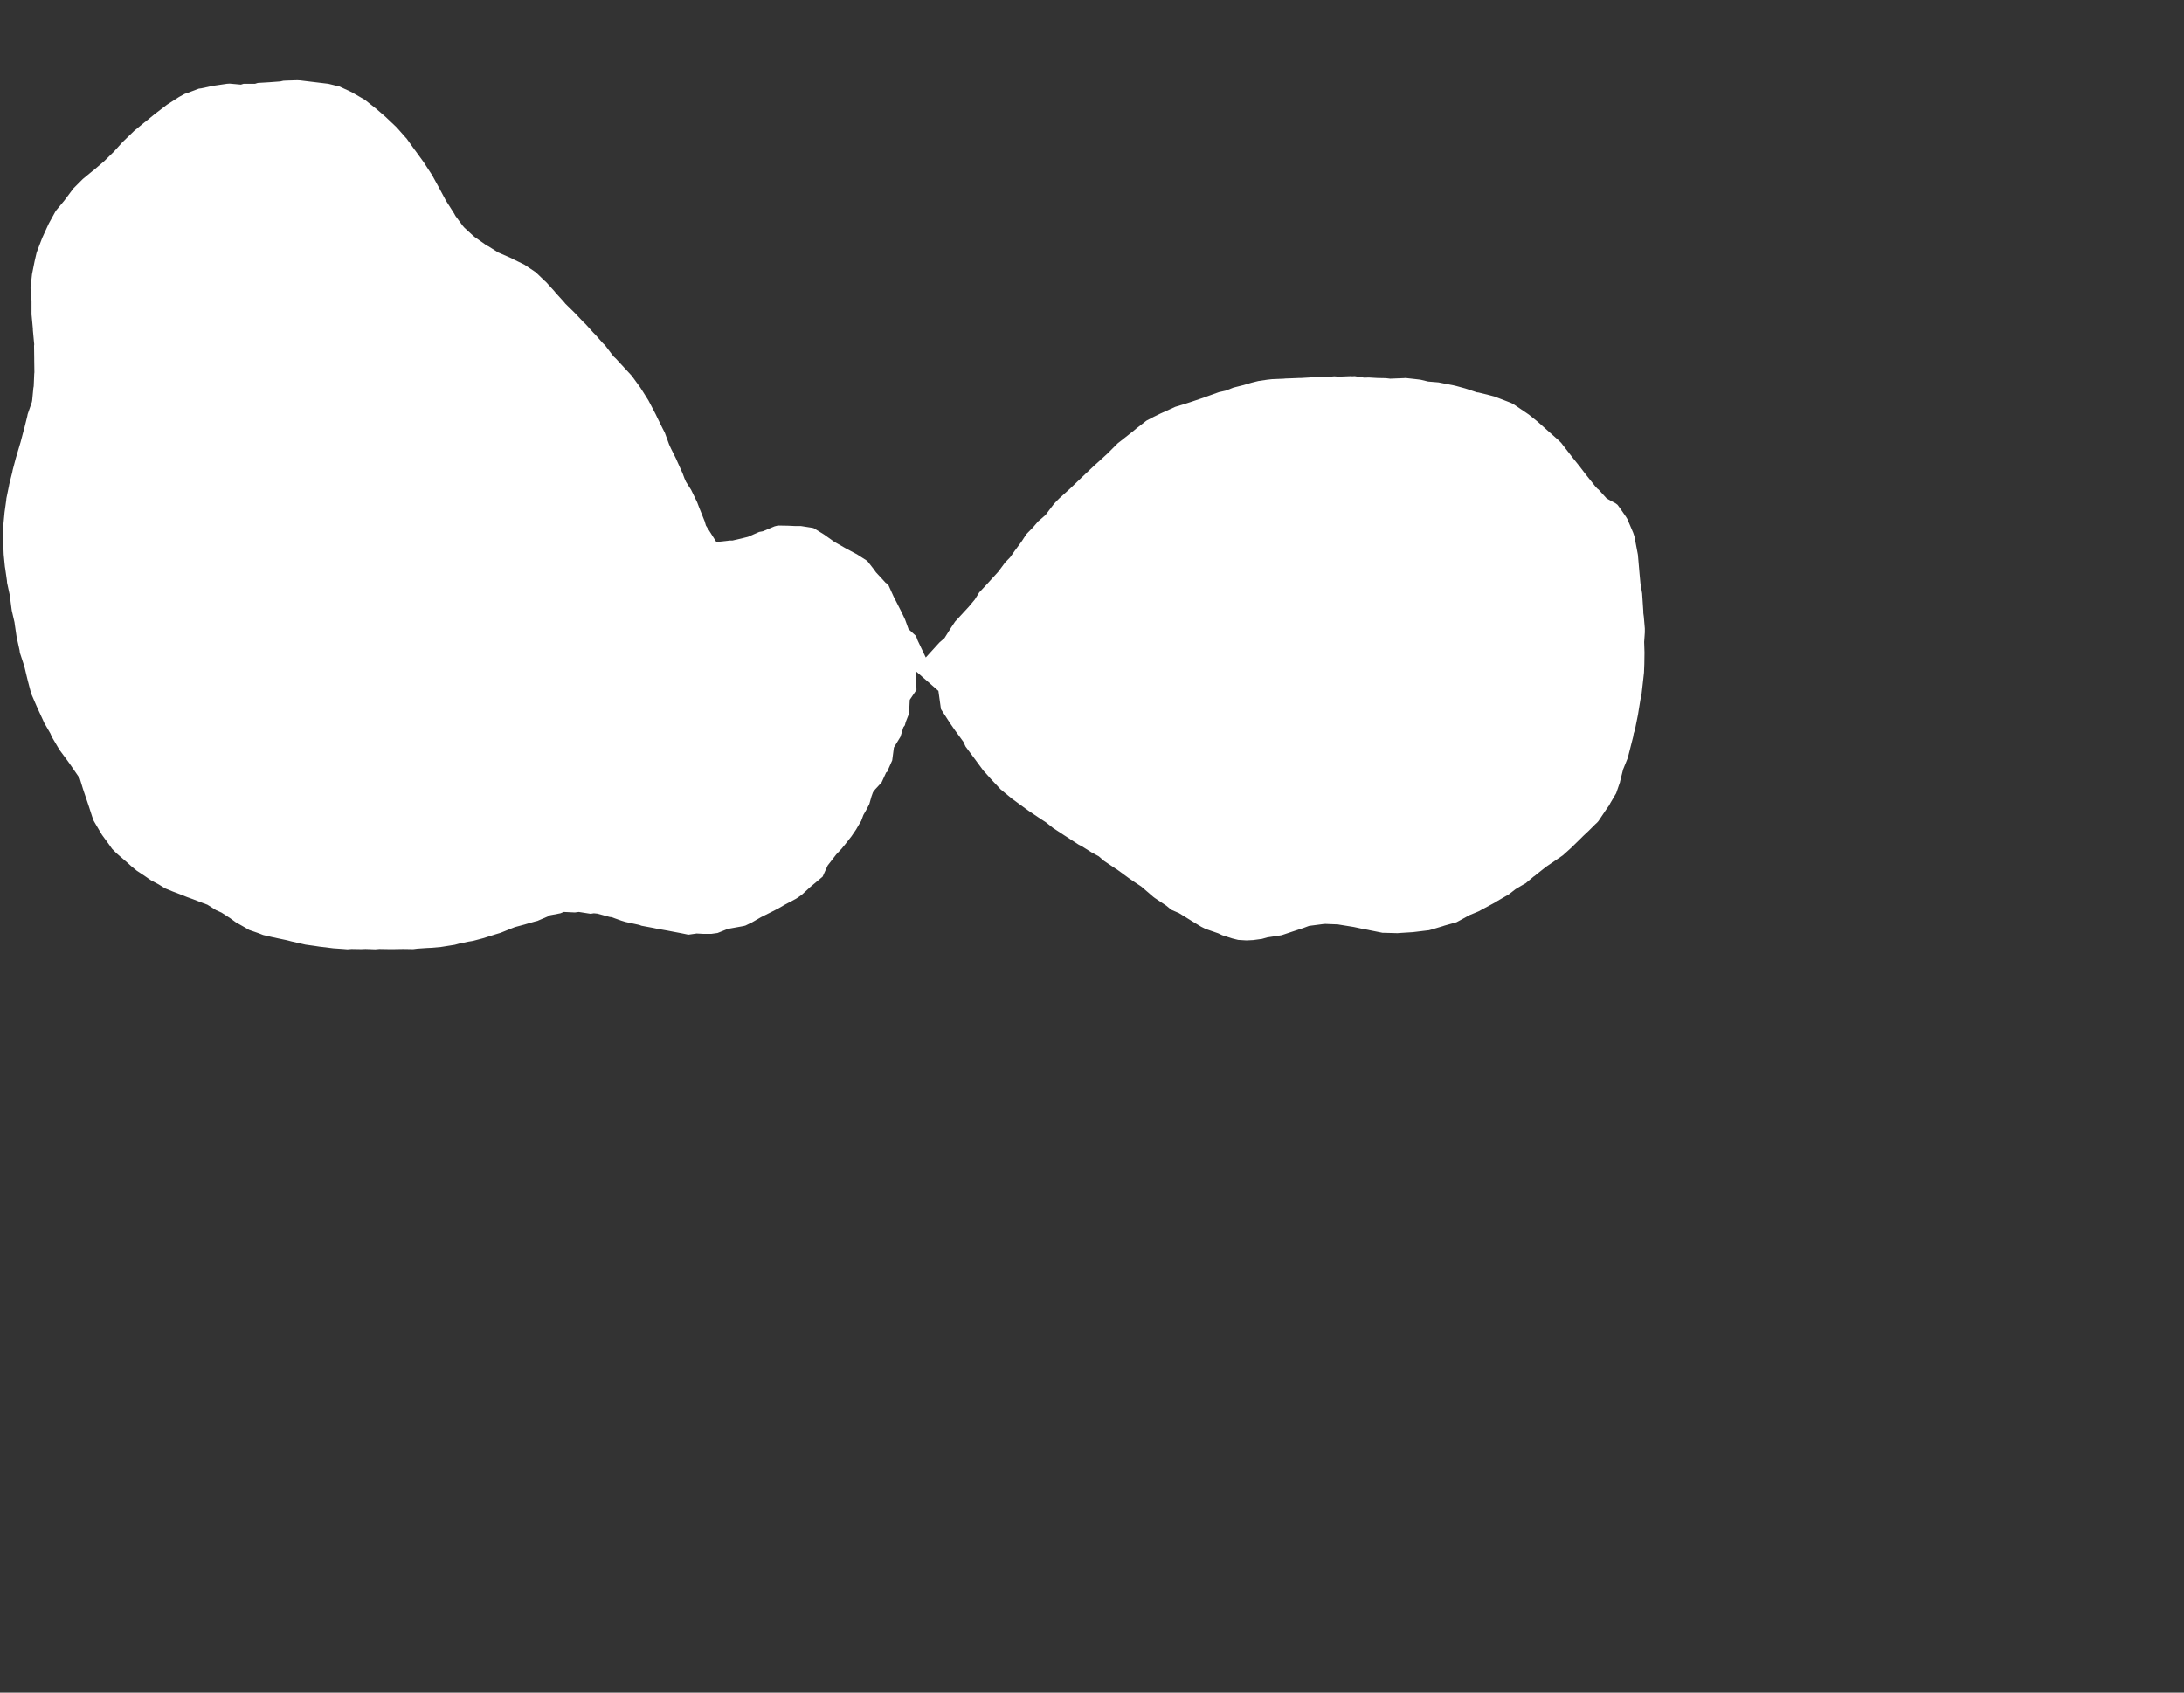 <svg width="12.954" height="10.04">
<rect width="100%" height="100%" fill="#333333" stroke="none"/>
<polygon type="contour" points="1.781,0.477 1.847,0.485 1.864,0.487 1.93,0.495 1.947,0.497 2.013,0.513 2.076,0.542 2.092,0.55 2.095,0.552 2.164,0.592 2.226,0.641 2.23,0.644 2.29,0.696 2.293,0.699 2.35,0.753 2.354,0.757 2.407,0.817 2.411,0.821 2.459,0.888 2.463,0.893 2.508,0.955 2.513,0.962 2.556,1.028 2.562,1.037 2.601,1.108 2.607,1.119 2.645,1.19 2.652,1.201 2.694,1.267 2.701,1.28 2.746,1.341 2.755,1.351 2.806,1.398 2.817,1.407 2.874,1.447 2.885,1.455 2.897,1.461 2.956,1.498 2.968,1.503 3.034,1.532 3.045,1.538 3.109,1.569 3.169,1.609 3.178,1.615 3.23,1.665 3.239,1.673 3.288,1.727 3.296,1.737 3.345,1.791 3.353,1.801 3.403,1.85 3.413,1.86 3.462,1.912 3.472,1.921 3.52,1.974 3.53,1.984 3.577,2.037 3.588,2.047 3.632,2.105 3.642,2.117 3.653,2.127 3.699,2.177 3.747,2.229 3.756,2.241 3.798,2.299 3.807,2.313 3.846,2.375 3.856,2.394 3.889,2.457 3.898,2.476 3.931,2.543 3.943,2.566 3.969,2.637 3.98,2.661 4.009,2.719 4.021,2.746 4.049,2.808 4.06,2.838 4.069,2.858 4.099,2.905 4.135,2.979 4.146,3.008 4.18,3.093 4.187,3.117 4.249,3.215 4.329,3.206 4.345,3.206 4.413,3.19 4.437,3.184 4.503,3.155 4.525,3.151 4.594,3.122 4.614,3.117 4.673,3.118 4.716,3.12 4.75,3.12 4.82,3.131 4.823,3.132 4.827,3.133 4.887,3.17 4.949,3.214 5.014,3.251 5.079,3.286 5.08,3.286 5.144,3.327 5.18,3.373 5.196,3.395 5.235,3.437 5.253,3.457 5.267,3.465 5.301,3.54 5.316,3.569 5.347,3.63 5.368,3.674 5.389,3.732 5.433,3.772 5.443,3.799 5.491,3.9 5.572,3.811 5.602,3.785 5.641,3.723 5.665,3.687 5.711,3.637 5.746,3.599 5.782,3.556 5.808,3.514 5.851,3.468 5.881,3.435 5.922,3.39 5.962,3.336 5.992,3.305 6.018,3.268 6.058,3.214 6.088,3.168 6.128,3.127 6.157,3.093 6.201,3.055 6.251,2.989 6.27,2.969 6.283,2.956 6.346,2.899 6.398,2.849 6.42,2.828 6.457,2.793 6.493,2.759 6.511,2.743 6.569,2.69 6.63,2.629 6.643,2.619 6.676,2.593 6.723,2.556 6.742,2.54 6.8,2.495 6.844,2.472 6.885,2.452 6.936,2.429 6.971,2.413 7.024,2.397 7.061,2.385 7.138,2.359 7.185,2.342 7.23,2.326 7.27,2.317 7.316,2.299 7.376,2.284 7.423,2.27 7.463,2.26 7.517,2.252 7.544,2.249 7.616,2.246 7.624,2.245 7.655,2.244 7.703,2.242 7.715,2.242 7.783,2.238 7.814,2.237 7.861,2.237 7.914,2.232 7.94,2.234 8.015,2.231 8.019,2.232 8.035,2.231 8.092,2.24 8.118,2.239 8.17,2.242 8.22,2.243 8.246,2.246 8.321,2.243 8.324,2.243 8.337,2.242 8.4,2.249 8.425,2.252 8.471,2.263 8.532,2.268 8.547,2.271 8.577,2.277 8.619,2.285 8.64,2.29 8.691,2.304 8.754,2.325 8.759,2.327 8.769,2.328 8.83,2.343 8.864,2.352 8.898,2.365 8.945,2.383 8.965,2.391 8.981,2.4 9.068,2.459 9.119,2.5 9.166,2.542 9.246,2.613 9.26,2.627 9.273,2.644 9.332,2.72 9.369,2.766 9.404,2.812 9.464,2.887 9.474,2.898 9.481,2.903 9.53,2.957 9.582,2.985 9.594,2.994 9.615,3.023 9.644,3.065 9.652,3.078 9.687,3.16 9.694,3.181 9.715,3.291 9.715,3.292 9.725,3.407 9.73,3.46 9.74,3.52 9.747,3.626 9.747,3.636 9.75,3.658 9.756,3.728 9.756,3.751 9.752,3.808 9.754,3.871 9.753,3.938 9.751,3.99 9.744,4.053 9.737,4.114 9.735,4.129 9.73,4.149 9.715,4.241 9.697,4.33 9.69,4.351 9.687,4.369 9.656,4.491 9.654,4.496 9.653,4.5 9.627,4.564 9.609,4.636 9.609,4.638 9.586,4.705 9.554,4.759 9.55,4.766 9.545,4.776 9.53,4.797 9.481,4.87 9.473,4.879 9.461,4.89 9.423,4.928 9.39,4.959 9.373,4.976 9.33,5.018 9.323,5.025 9.32,5.028 9.27,5.073 9.247,5.089 9.2,5.121 9.172,5.14 9.158,5.151 9.116,5.184 9.103,5.195 9.098,5.198 9.049,5.239 9.024,5.253 8.989,5.274 8.949,5.305 8.873,5.349 8.873,5.35 8.871,5.351 8.795,5.392 8.769,5.406 8.716,5.428 8.667,5.455 8.639,5.47 8.568,5.49 8.556,5.494 8.489,5.514 8.474,5.518 8.472,5.518 8.389,5.528 8.381,5.529 8.301,5.534 8.289,5.535 8.213,5.533 8.201,5.533 8.121,5.517 8.117,5.516 8.075,5.508 8.033,5.499 8.028,5.498 7.947,5.485 7.936,5.483 7.861,5.48 7.848,5.481 7.771,5.491 7.764,5.492 7.729,5.505 7.683,5.52 7.674,5.523 7.602,5.547 7.577,5.551 7.517,5.56 7.485,5.569 7.433,5.576 7.393,5.578 7.344,5.575 7.308,5.566 7.249,5.547 7.226,5.536 7.151,5.51 7.145,5.507 7.125,5.497 7.069,5.463 7.048,5.45 6.993,5.416 6.947,5.396 6.918,5.372 6.849,5.326 6.844,5.322 6.841,5.32 6.769,5.258 6.731,5.233 6.696,5.209 6.625,5.157 6.623,5.156 6.618,5.153 6.548,5.106 6.517,5.079 6.473,5.055 6.416,5.019 6.398,5.01 6.353,4.981 6.324,4.962 6.313,4.955 6.246,4.911 6.203,4.877 6.172,4.857 6.099,4.808 6.098,4.807 6.095,4.805 6.003,4.738 5.936,4.683 5.874,4.617 5.852,4.592 5.832,4.57 5.779,4.498 5.727,4.428 5.714,4.4 5.663,4.33 5.645,4.304 5.636,4.291 5.581,4.206 5.566,4.098 5.433,3.982 5.436,4.092 5.396,4.151 5.392,4.232 5.372,4.283 5.367,4.302 5.358,4.314 5.341,4.37 5.302,4.434 5.292,4.51 5.268,4.564 5.263,4.577 5.256,4.582 5.229,4.641 5.191,4.682 5.178,4.699 5.169,4.724 5.156,4.77 5.136,4.808 5.121,4.834 5.108,4.869 5.09,4.899 5.078,4.92 5.05,4.961 5.01,5.012 5.004,5.019 4.992,5.034 4.96,5.068 4.94,5.094 4.909,5.134 4.881,5.196 4.88,5.198 4.879,5.2 4.873,5.205 4.805,5.262 4.756,5.307 4.732,5.324 4.721,5.331 4.655,5.366 4.617,5.388 4.578,5.408 4.514,5.44 4.5,5.448 4.462,5.47 4.421,5.49 4.409,5.493 4.337,5.506 4.316,5.51 4.256,5.534 4.22,5.539 4.169,5.539 4.132,5.537 4.083,5.544 4.044,5.536 3.991,5.526 3.96,5.52 3.898,5.509 3.875,5.504 3.805,5.491 3.792,5.486 3.713,5.469 3.709,5.468 3.686,5.461 3.627,5.44 3.617,5.439 3.543,5.419 3.522,5.417 3.503,5.42 3.433,5.409 3.41,5.412 3.344,5.409 3.324,5.417 3.261,5.429 3.249,5.436 3.195,5.459 3.186,5.463 3.183,5.463 3.137,5.476 3.11,5.484 3.054,5.499 3.026,5.51 2.969,5.533 2.942,5.541 2.888,5.558 2.862,5.566 2.805,5.581 2.78,5.585 2.723,5.597 2.697,5.604 2.64,5.613 2.615,5.617 2.558,5.622 2.534,5.623 2.475,5.627 2.451,5.63 2.392,5.629 2.333,5.63 2.309,5.63 2.25,5.629 2.226,5.631 2.168,5.629 2.143,5.63 2.085,5.629 2.061,5.631 2.036,5.629 1.977,5.625 1.953,5.622 1.895,5.615 1.869,5.611 1.812,5.603 1.786,5.597 1.729,5.584 1.702,5.577 1.645,5.565 1.617,5.559 1.561,5.546 1.533,5.535 1.478,5.516 1.449,5.499 1.398,5.47 1.365,5.446 1.314,5.413 1.281,5.398 1.23,5.366 1.195,5.353 1.146,5.334 1.11,5.321 1.062,5.302 1.025,5.288 0.979,5.269 0.94,5.245 0.895,5.221 0.856,5.194 0.812,5.165 0.78,5.139 0.757,5.118 0.692,5.062 0.665,5.035 0.646,5.008 0.605,4.952 0.59,4.927 0.556,4.869 0.547,4.845 0.528,4.786 0.52,4.762 0.5,4.703 0.492,4.679 0.473,4.617 0.458,4.595 0.416,4.534 0.401,4.513 0.356,4.452 0.344,4.433 0.307,4.37 0.299,4.351 0.262,4.287 0.254,4.269 0.224,4.204 0.216,4.186 0.188,4.121 0.182,4.103 0.165,4.038 0.161,4.022 0.145,3.955 0.14,3.939 0.118,3.872 0.116,3.857 0.101,3.789 0.098,3.774 0.088,3.706 0.086,3.691 0.07,3.622 0.068,3.608 0.059,3.539 0.057,3.526 0.042,3.456 0.041,3.443 0.031,3.373 0.029,3.361 0.022,3.29 0.019,3.218 0.018,3.207 0.019,3.134 0.019,3.123 0.026,3.05 0.027,3.039 0.037,2.967 0.038,2.956 0.053,2.883 0.055,2.872 0.073,2.8 0.075,2.789 0.094,2.717 0.097,2.707 0.119,2.633 0.122,2.623 0.141,2.551 0.144,2.541 0.162,2.468 0.164,2.457 0.189,2.385 0.191,2.374 0.198,2.301 0.2,2.291 0.203,2.218 0.204,2.208 0.203,2.135 0.203,2.125 0.202,2.051 0.203,2.042 0.202,2.033 0.195,1.958 0.195,1.95 0.188,1.875 0.187,1.866 0.187,1.792 0.187,1.784 0.181,1.709 0.189,1.635 0.19,1.626 0.205,1.551 0.207,1.542 0.217,1.499 0.222,1.485 0.25,1.412 0.255,1.401 0.287,1.331 0.291,1.323 0.329,1.254 0.334,1.247 0.382,1.189 0.385,1.185 0.432,1.122 0.435,1.118 0.491,1.062 0.554,1.01 0.556,1.009 0.618,0.956 0.676,0.899 0.724,0.846 0.735,0.835 0.735,0.835 0.794,0.778 0.795,0.777 0.858,0.725 0.86,0.724 0.922,0.673 0.925,0.671 0.988,0.623 0.992,0.62 1.059,0.577 1.064,0.574 1.095,0.557 1.11,0.552 1.179,0.526 1.194,0.524 1.263,0.509 1.278,0.507 1.346,0.497 1.362,0.496 1.429,0.502 1.445,0.497 1.513,0.497 1.529,0.492 1.596,0.488 1.663,0.483 1.68,0.479 1.697,0.478 1.763,0.476" style="fill: white" />
</svg>
